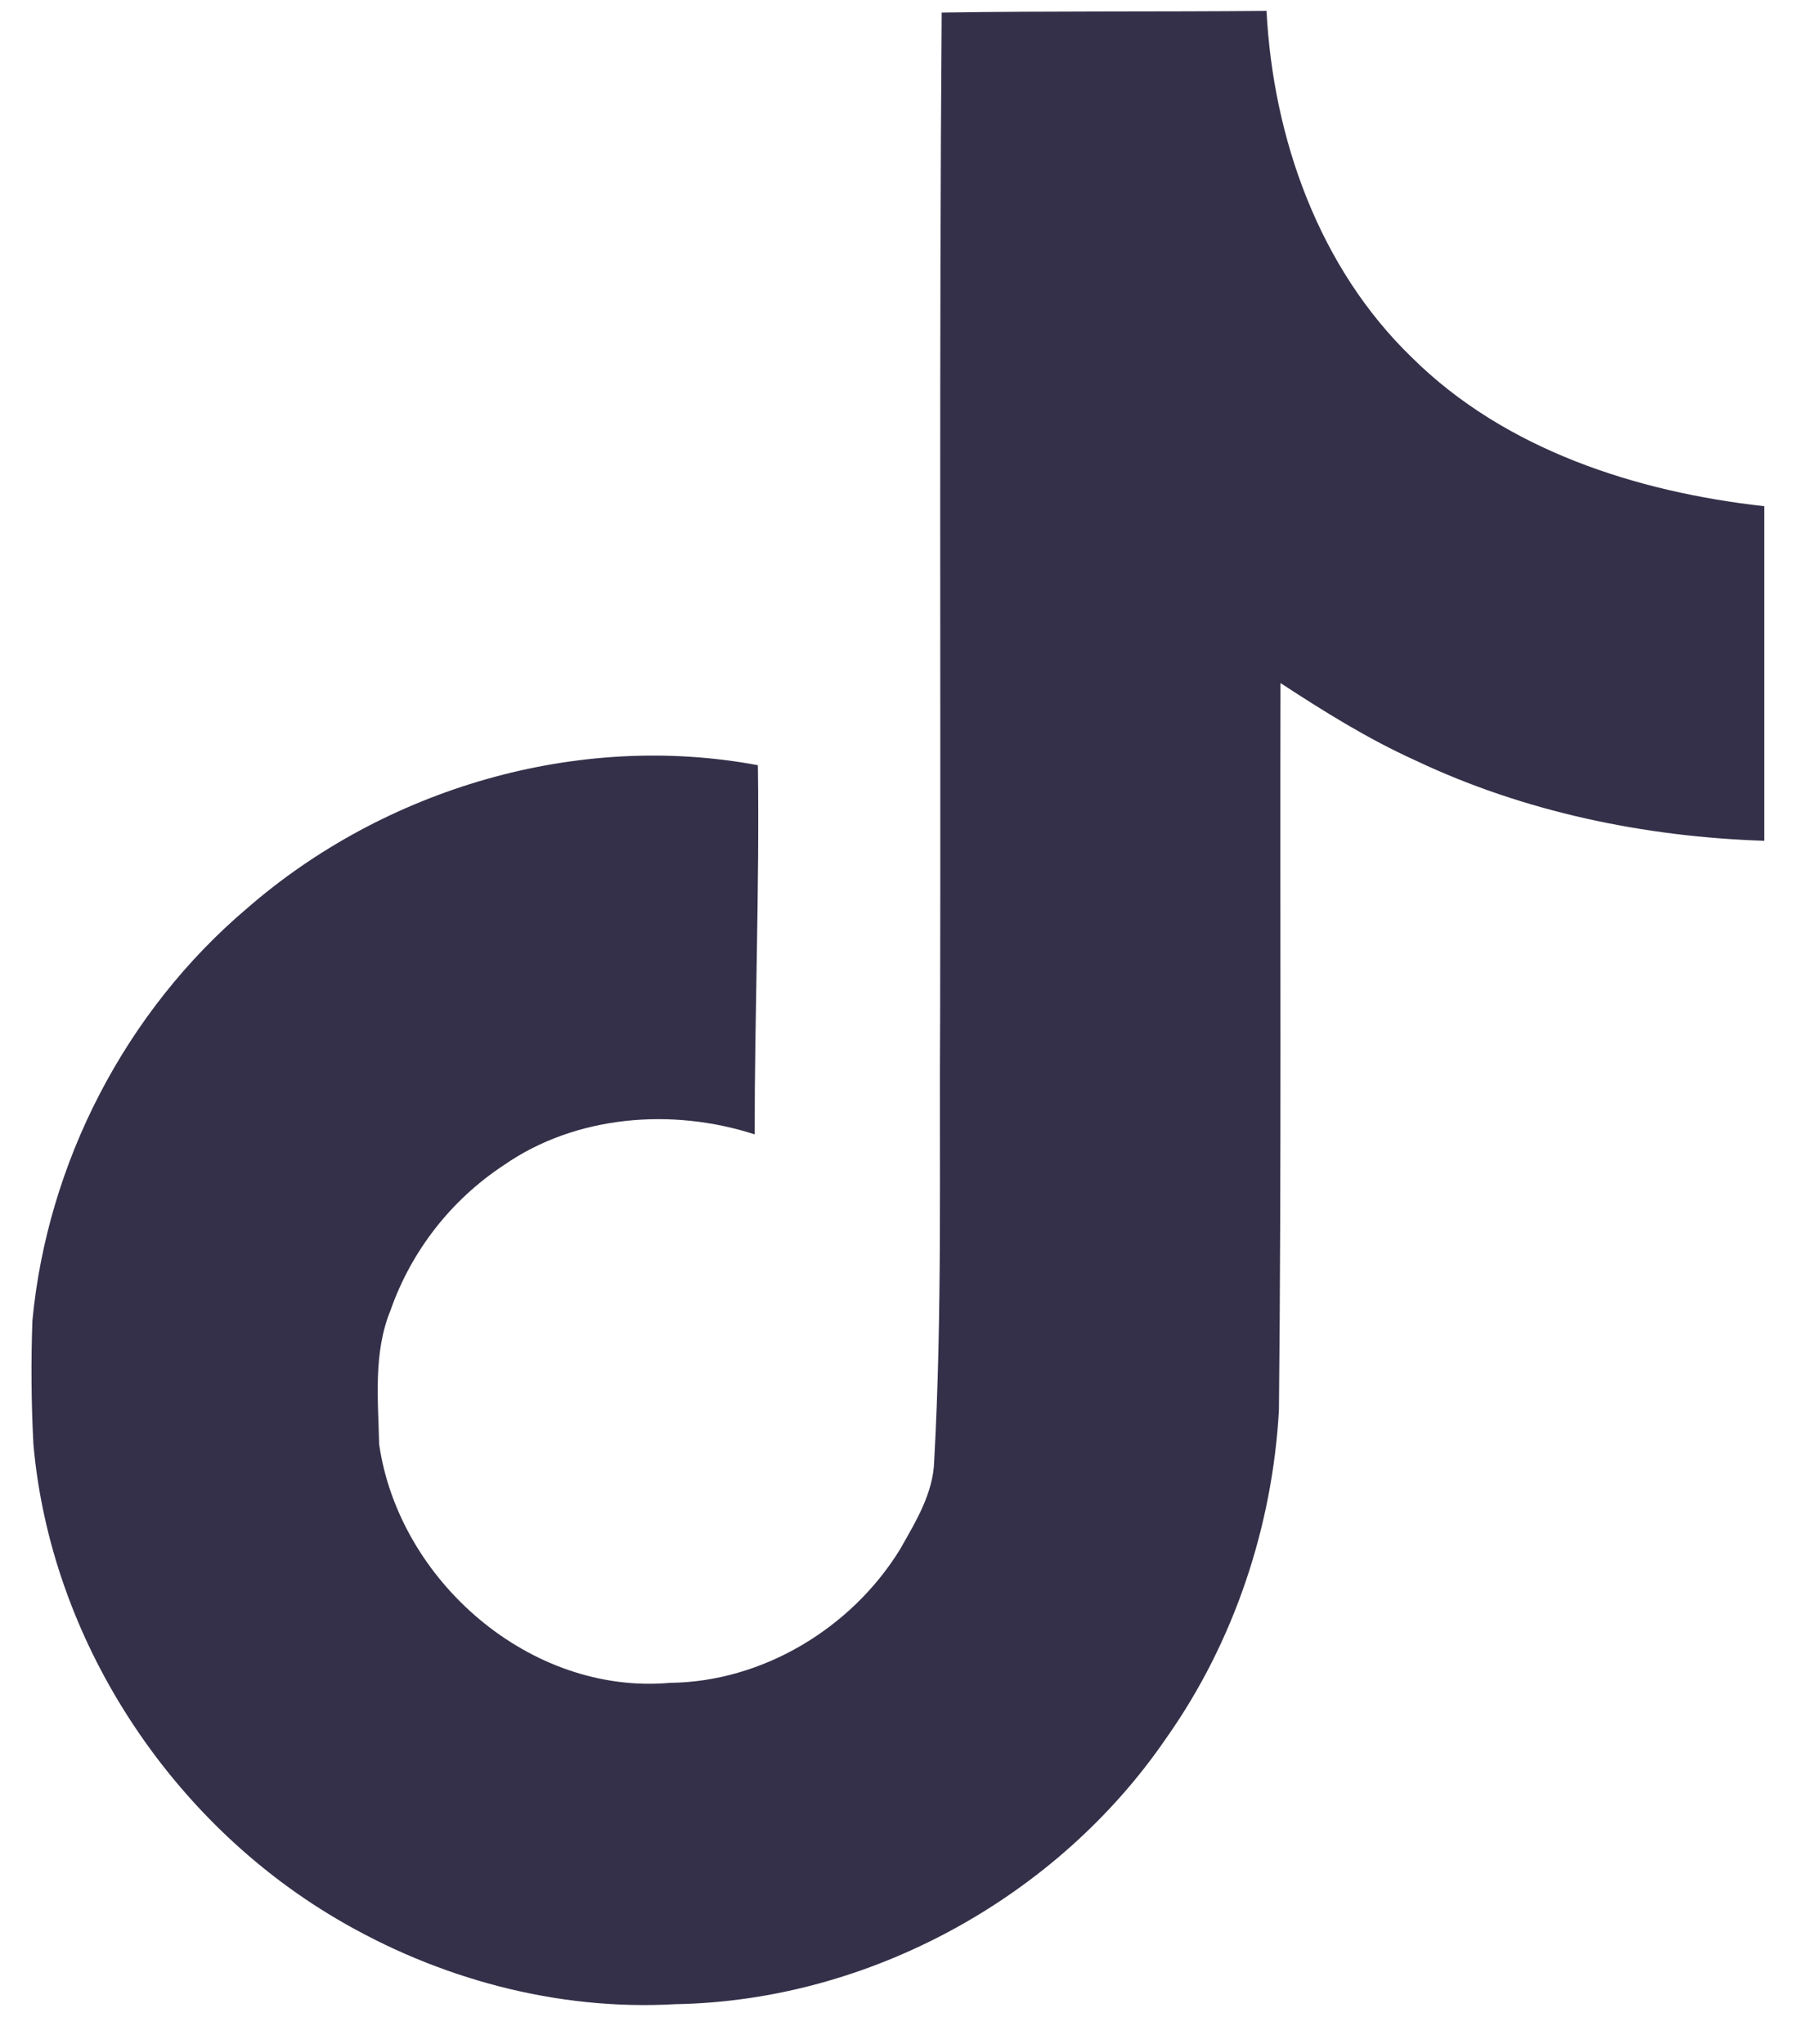 <svg width="36" height="41" viewBox="0 0 36 41" fill="none" xmlns="http://www.w3.org/2000/svg">
<path d="M18.885 0.252C21.066 0.218 23.235 0.238 25.401 0.218C25.533 2.769 26.45 5.368 28.318 7.172C30.181 9.02 32.818 9.867 35.383 10.153V16.864C32.979 16.785 30.564 16.285 28.383 15.25C27.433 14.82 26.548 14.267 25.681 13.7C25.67 18.57 25.701 23.434 25.65 28.284C25.52 30.614 24.751 32.933 23.396 34.853C21.216 38.049 17.433 40.133 13.546 40.198C11.163 40.334 8.781 39.684 6.75 38.486C3.384 36.502 1.015 32.868 0.67 28.968C0.627 28.142 0.62 27.314 0.65 26.488C0.95 23.317 2.519 20.283 4.954 18.219C7.714 15.815 11.58 14.67 15.2 15.348C15.234 17.817 15.135 20.283 15.135 22.752C13.481 22.216 11.549 22.366 10.104 23.37C9.047 24.067 8.248 25.091 7.83 26.287C7.485 27.131 7.584 28.07 7.604 28.968C8 31.703 10.63 34.002 13.438 33.753C15.299 33.733 17.083 32.653 18.053 31.072C18.366 30.518 18.718 29.951 18.736 29.3C18.9 26.319 18.835 23.35 18.855 20.369C18.869 13.65 18.835 6.95 18.886 0.253L18.885 0.252Z" fill="#353049"/>
</svg>
